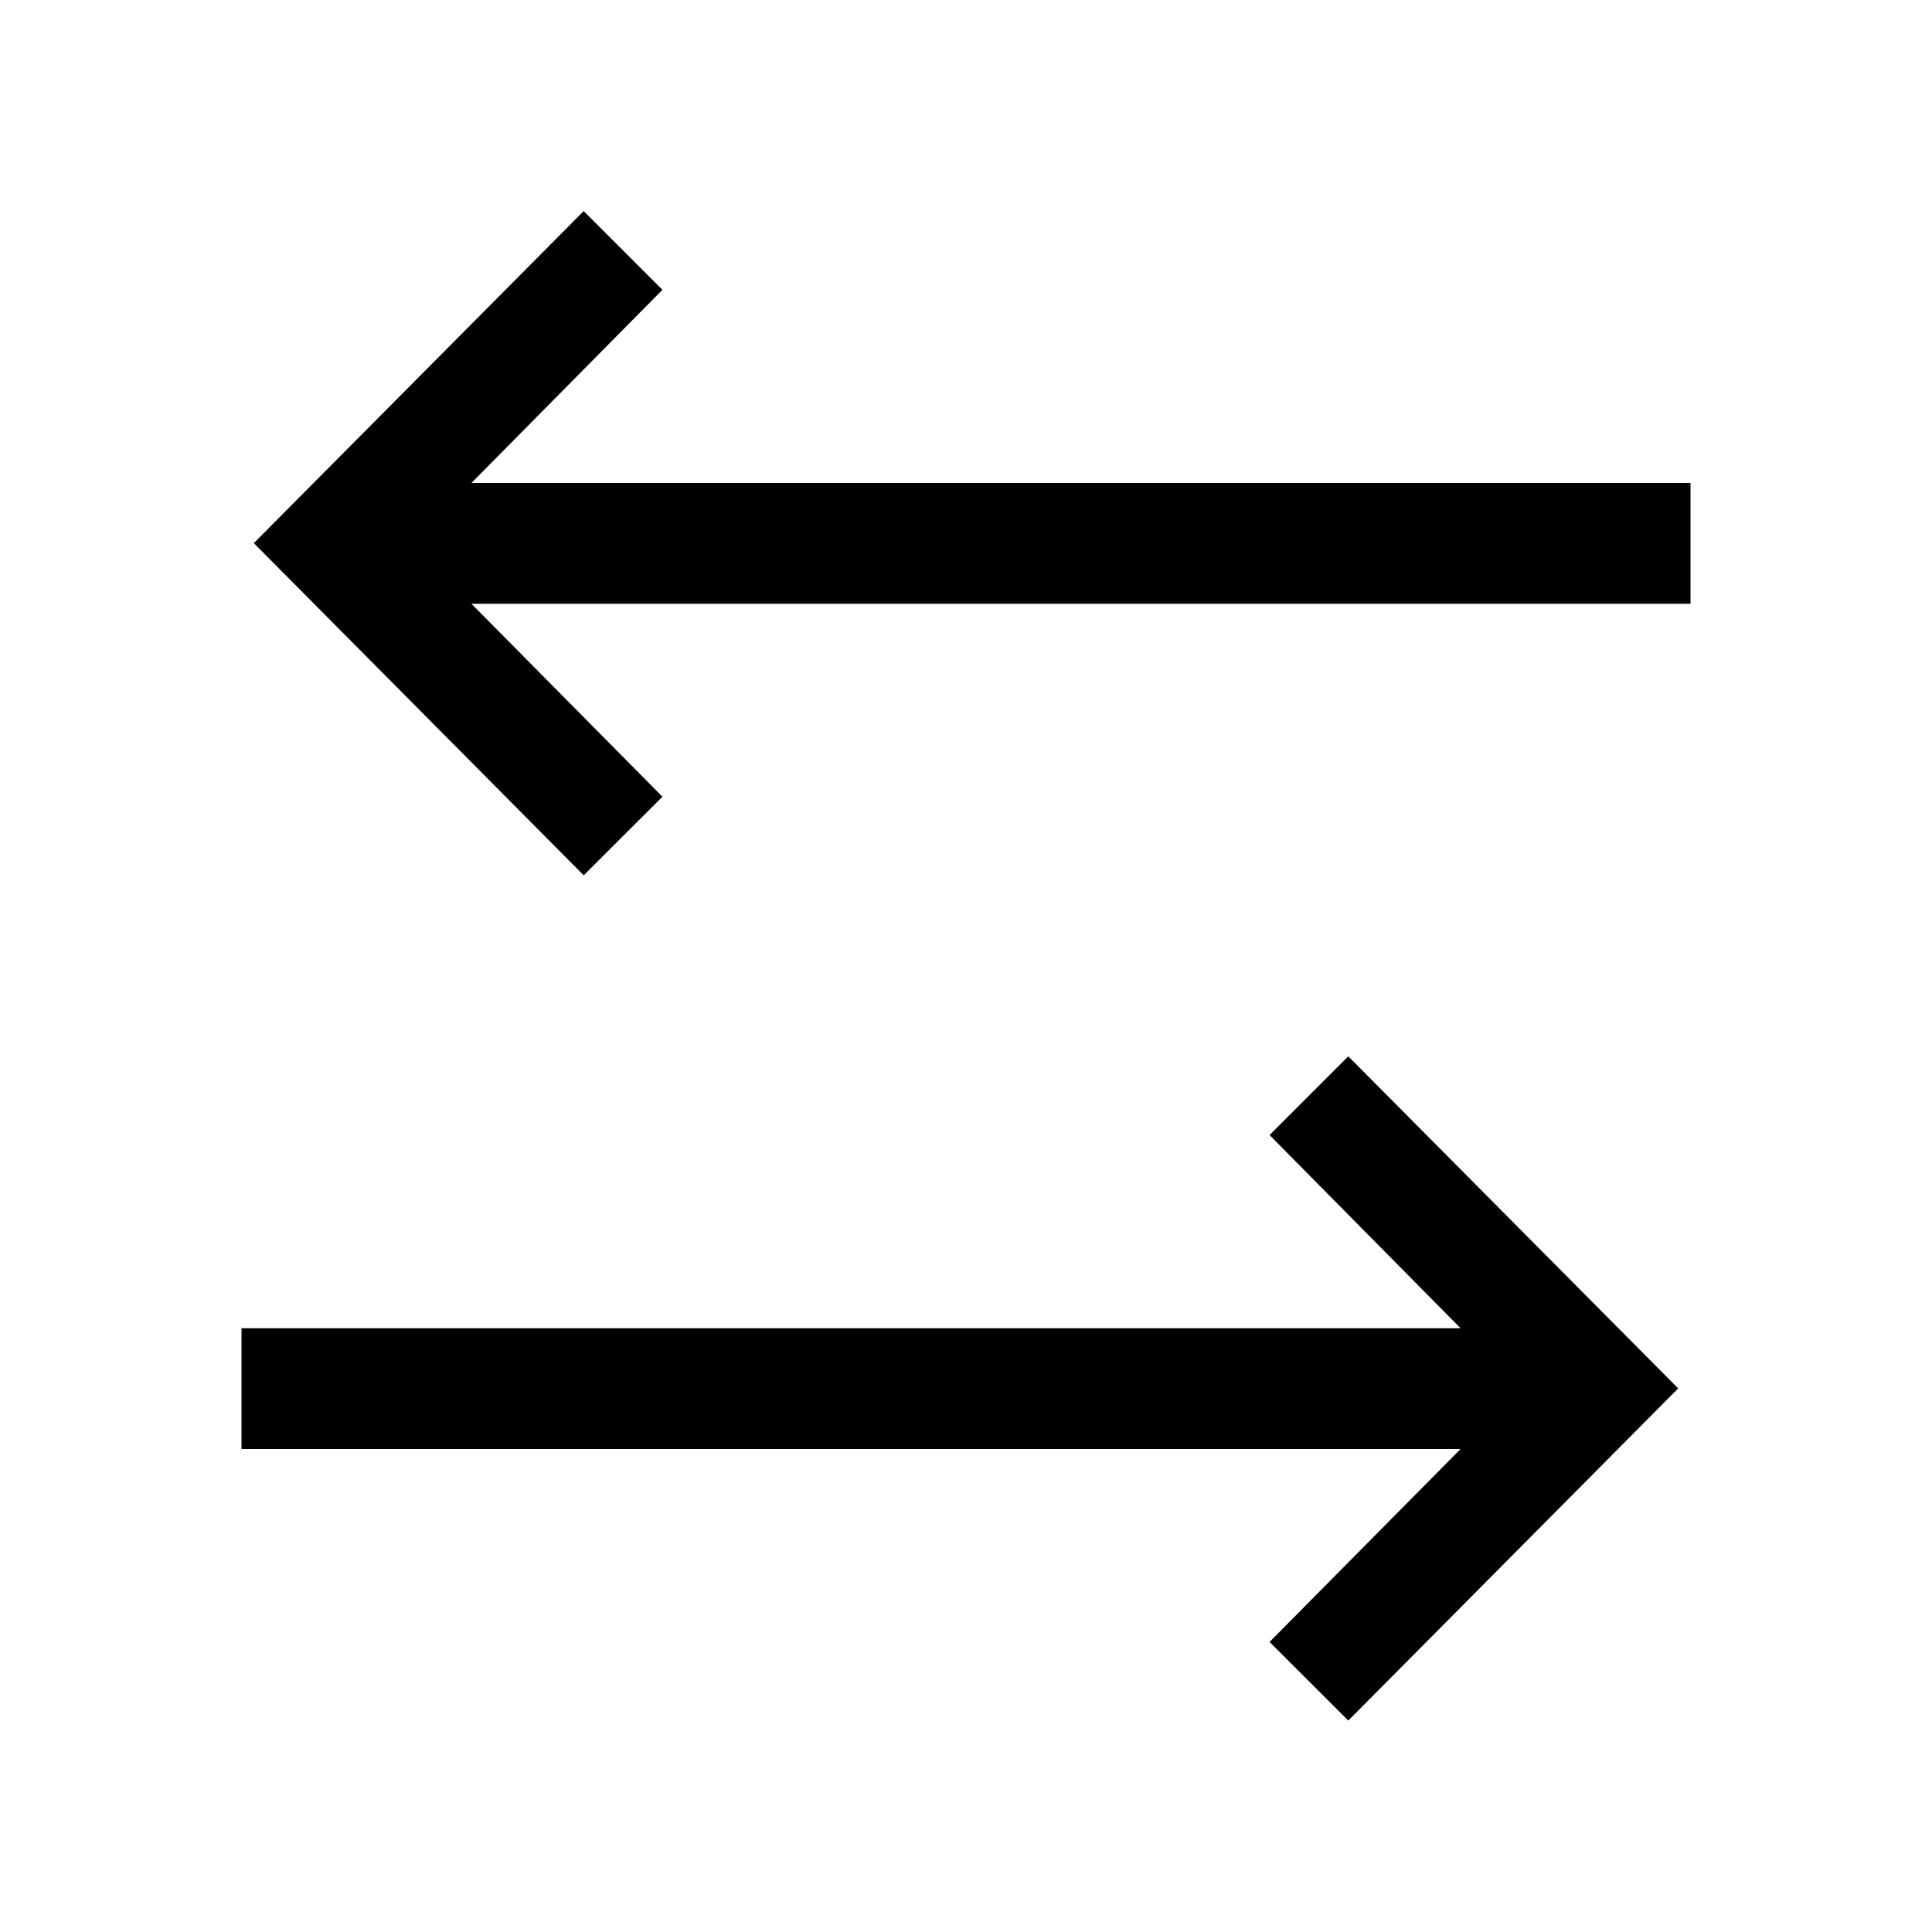 <?xml version="1.0" encoding="utf-8"?>
<!-- Generator: Adobe Illustrator 16.0.4, SVG Export Plug-In . SVG Version: 6.00 Build 0)  -->
<!DOCTYPE svg PUBLIC "-//W3C//DTD SVG 1.1//EN" "http://www.w3.org/Graphics/SVG/1.1/DTD/svg11.dtd">
<svg version="1.1" id="artwork" xmlns="http://www.w3.org/2000/svg" xmlns:xlink="http://www.w3.org/1999/xlink" x="0px" y="0px"
	 width="16px" height="16px" viewBox="0 0 16 16" enable-background="new 0 0 16 16" xml:space="preserve">
<polygon points="3.904,4 5.486,2.4 4.834,1.748 2.102,4.498 4.834,7.249 5.486,6.598 3.904,5 14,5 14,4 "/>
<polygon points="11.166,8.748 10.514,9.4 12.096,11 2,11 2,12 12.096,12 10.514,13.598 11.166,14.249 13.898,11.498 
	"/>
</svg>
